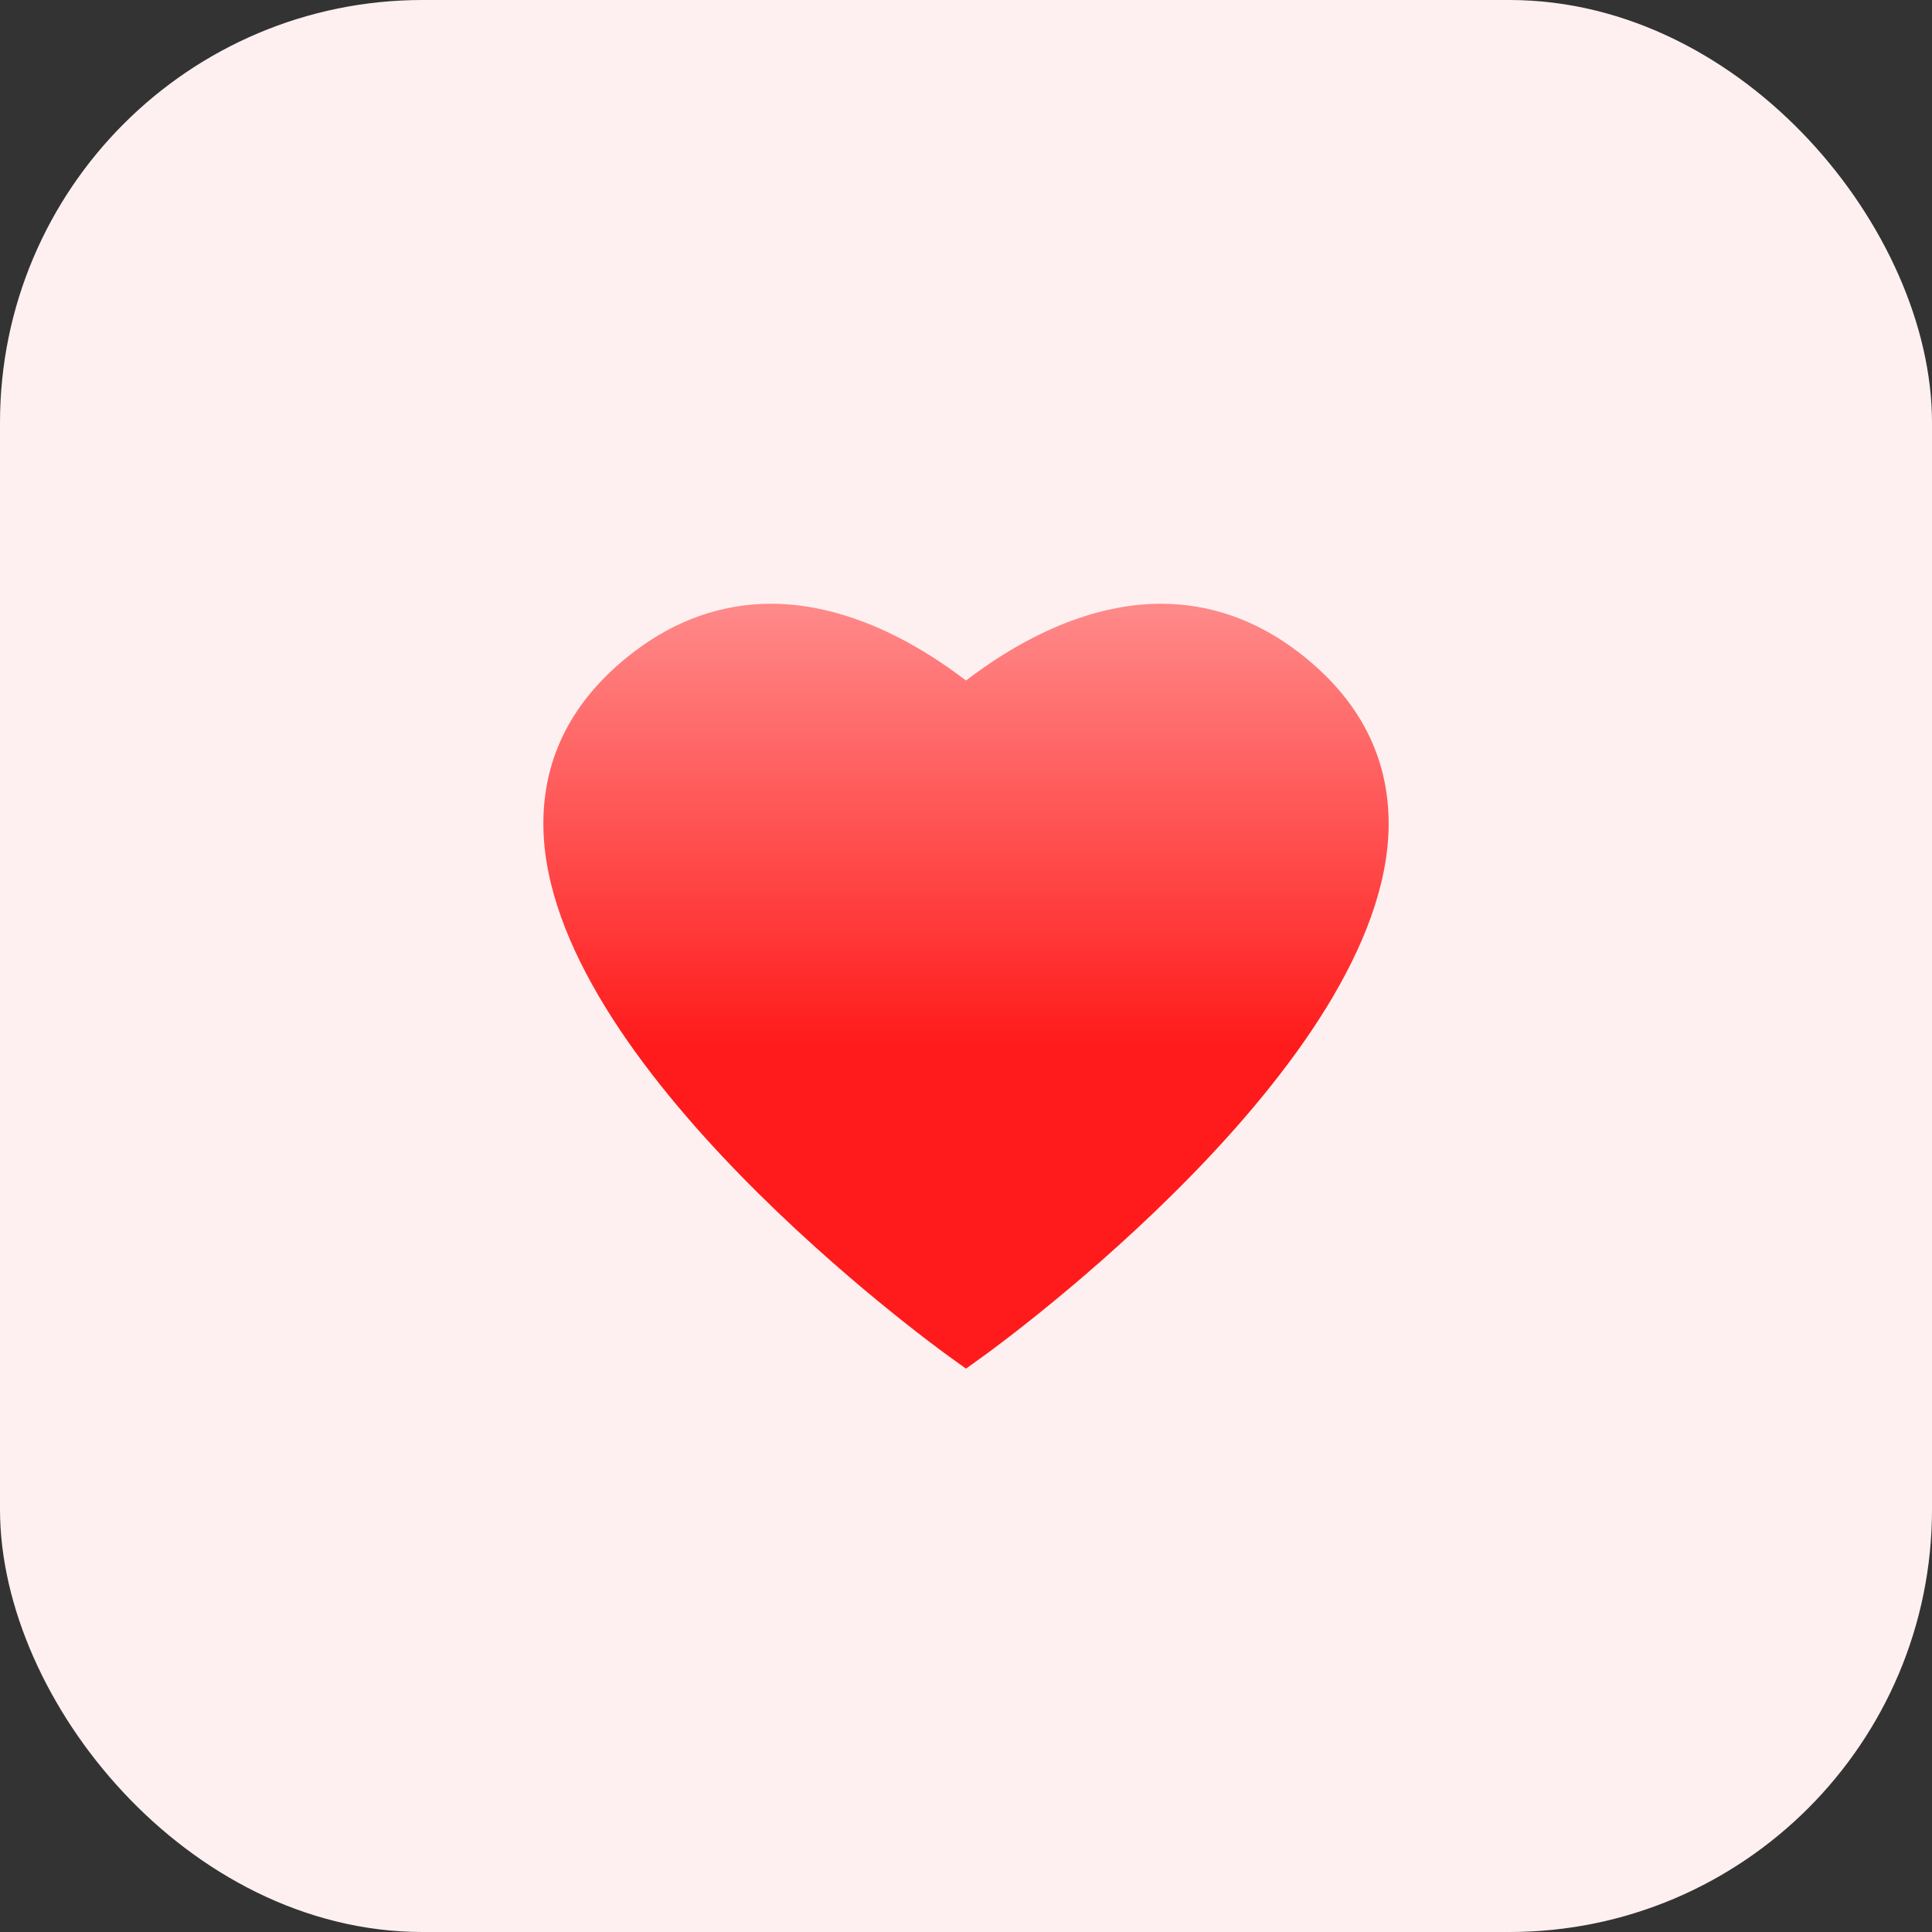 <svg width="32" height="32" viewBox="0 0 32 32" fill="none" xmlns="http://www.w3.org/2000/svg">
<rect x="0" y="0" width="32" height="32" fill="#333333" stroke="none"/>
<rect x="0.5" y="0.5" width="31" height="31" rx="6.5" fill="#FEF0F0" stroke="#FEF0F0"/>
<path d="M21.498 10.795C20.806 10.268 20.042 10 19.228 10C18.201 10 17.091 10.438 16 11.272C14.909 10.438 13.799 10 12.772 10C11.958 10 11.194 10.268 10.502 10.795C9.49 11.567 8.985 12.541 9 13.691C9.055 17.626 15.446 22.27 15.718 22.466L16 22.669L16.282 22.466C16.554 22.27 22.945 17.626 23 13.691C23.015 12.541 22.51 11.567 21.498 10.795Z" fill="url(#paint0_linear_1_26)"/>
<defs>
<linearGradient id="paint0_linear_1_26" x1="16" y1="10" x2="16" y2="22.669" gradientUnits="userSpaceOnUse">
<stop offset="0.01" stop-color="#FF8888"/>
<stop offset="0.578" stop-color="#FF1B1B"/>
</linearGradient>
</defs>
</svg>
